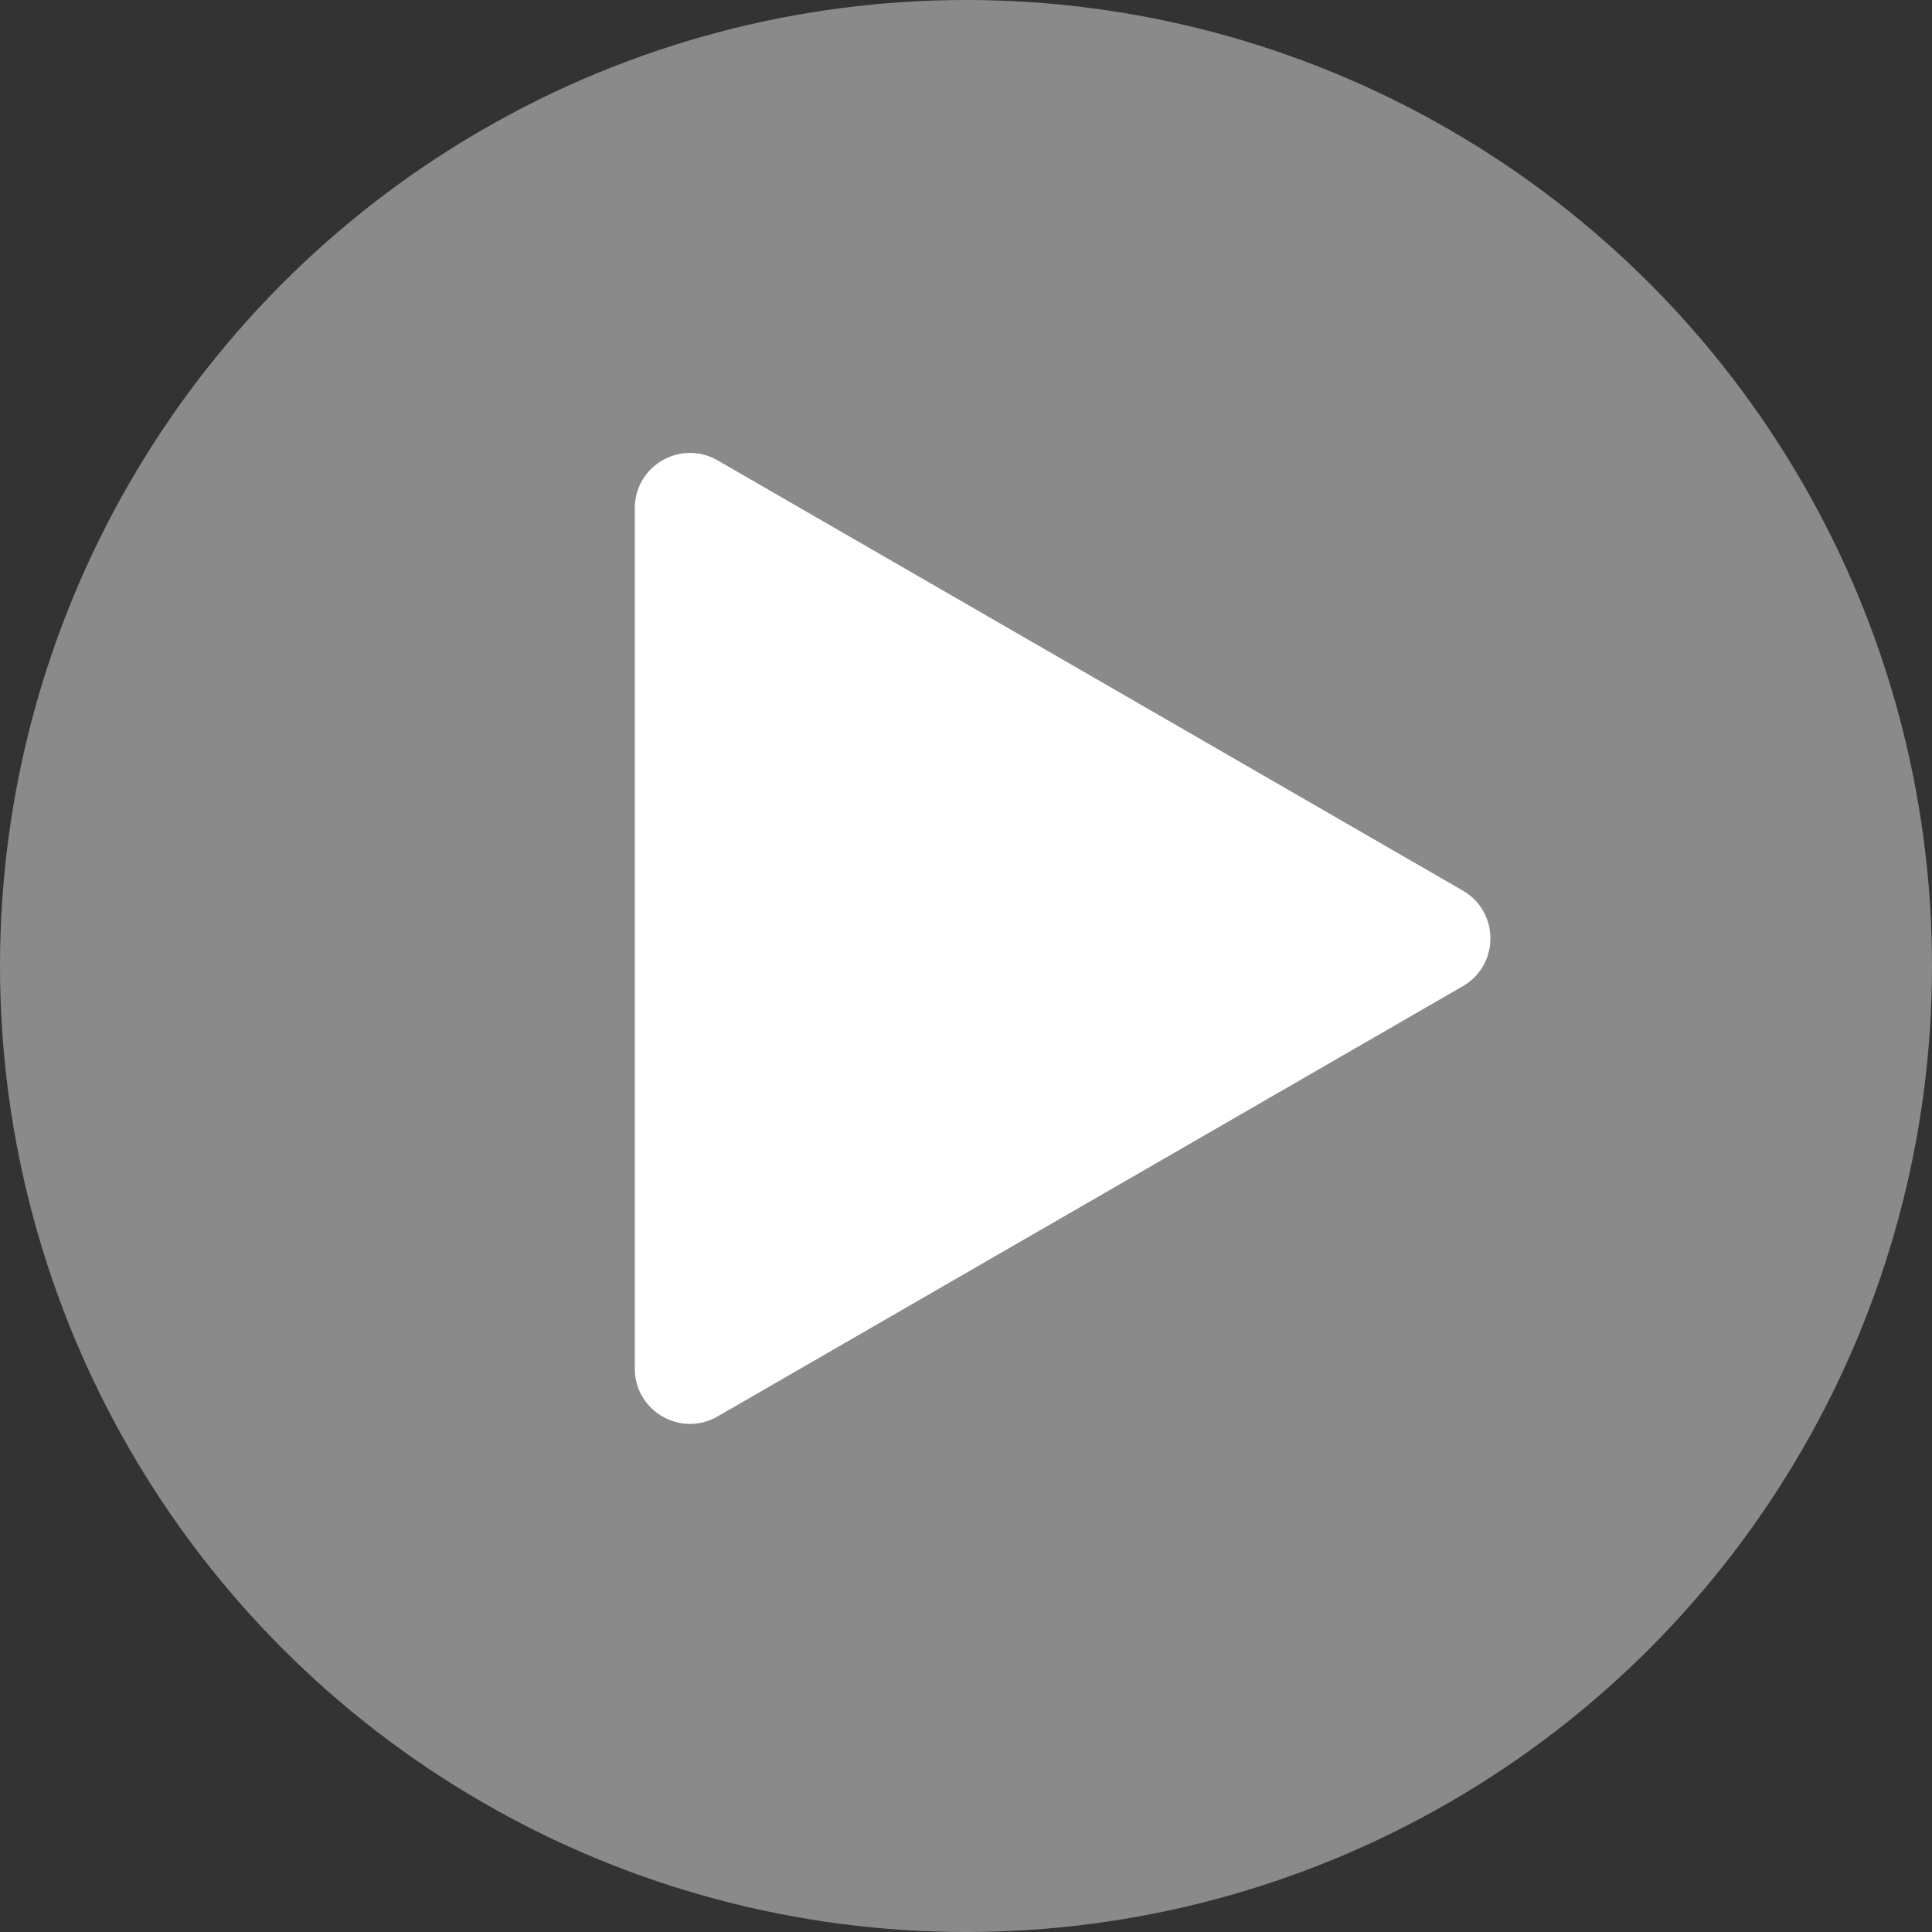 <svg width="35" height="35" viewBox="0 0 35 35" fill="none" xmlns="http://www.w3.org/2000/svg">
<rect x="0" y="0" width="35" height="35" fill="#333333" stroke="none"/>
<circle cx="17.5" cy="17.5" r="17.5" fill="#D0D0D0" fill-opacity="0.56"/>
<path d="M26.5 17.866C27.167 17.481 27.167 16.519 26.5 16.134L13 8.34C12.333 7.955 11.5 8.436 11.5 9.206V24.794C11.5 25.564 12.333 26.045 13 25.66L26.5 17.866Z" fill="white"/>
</svg>
